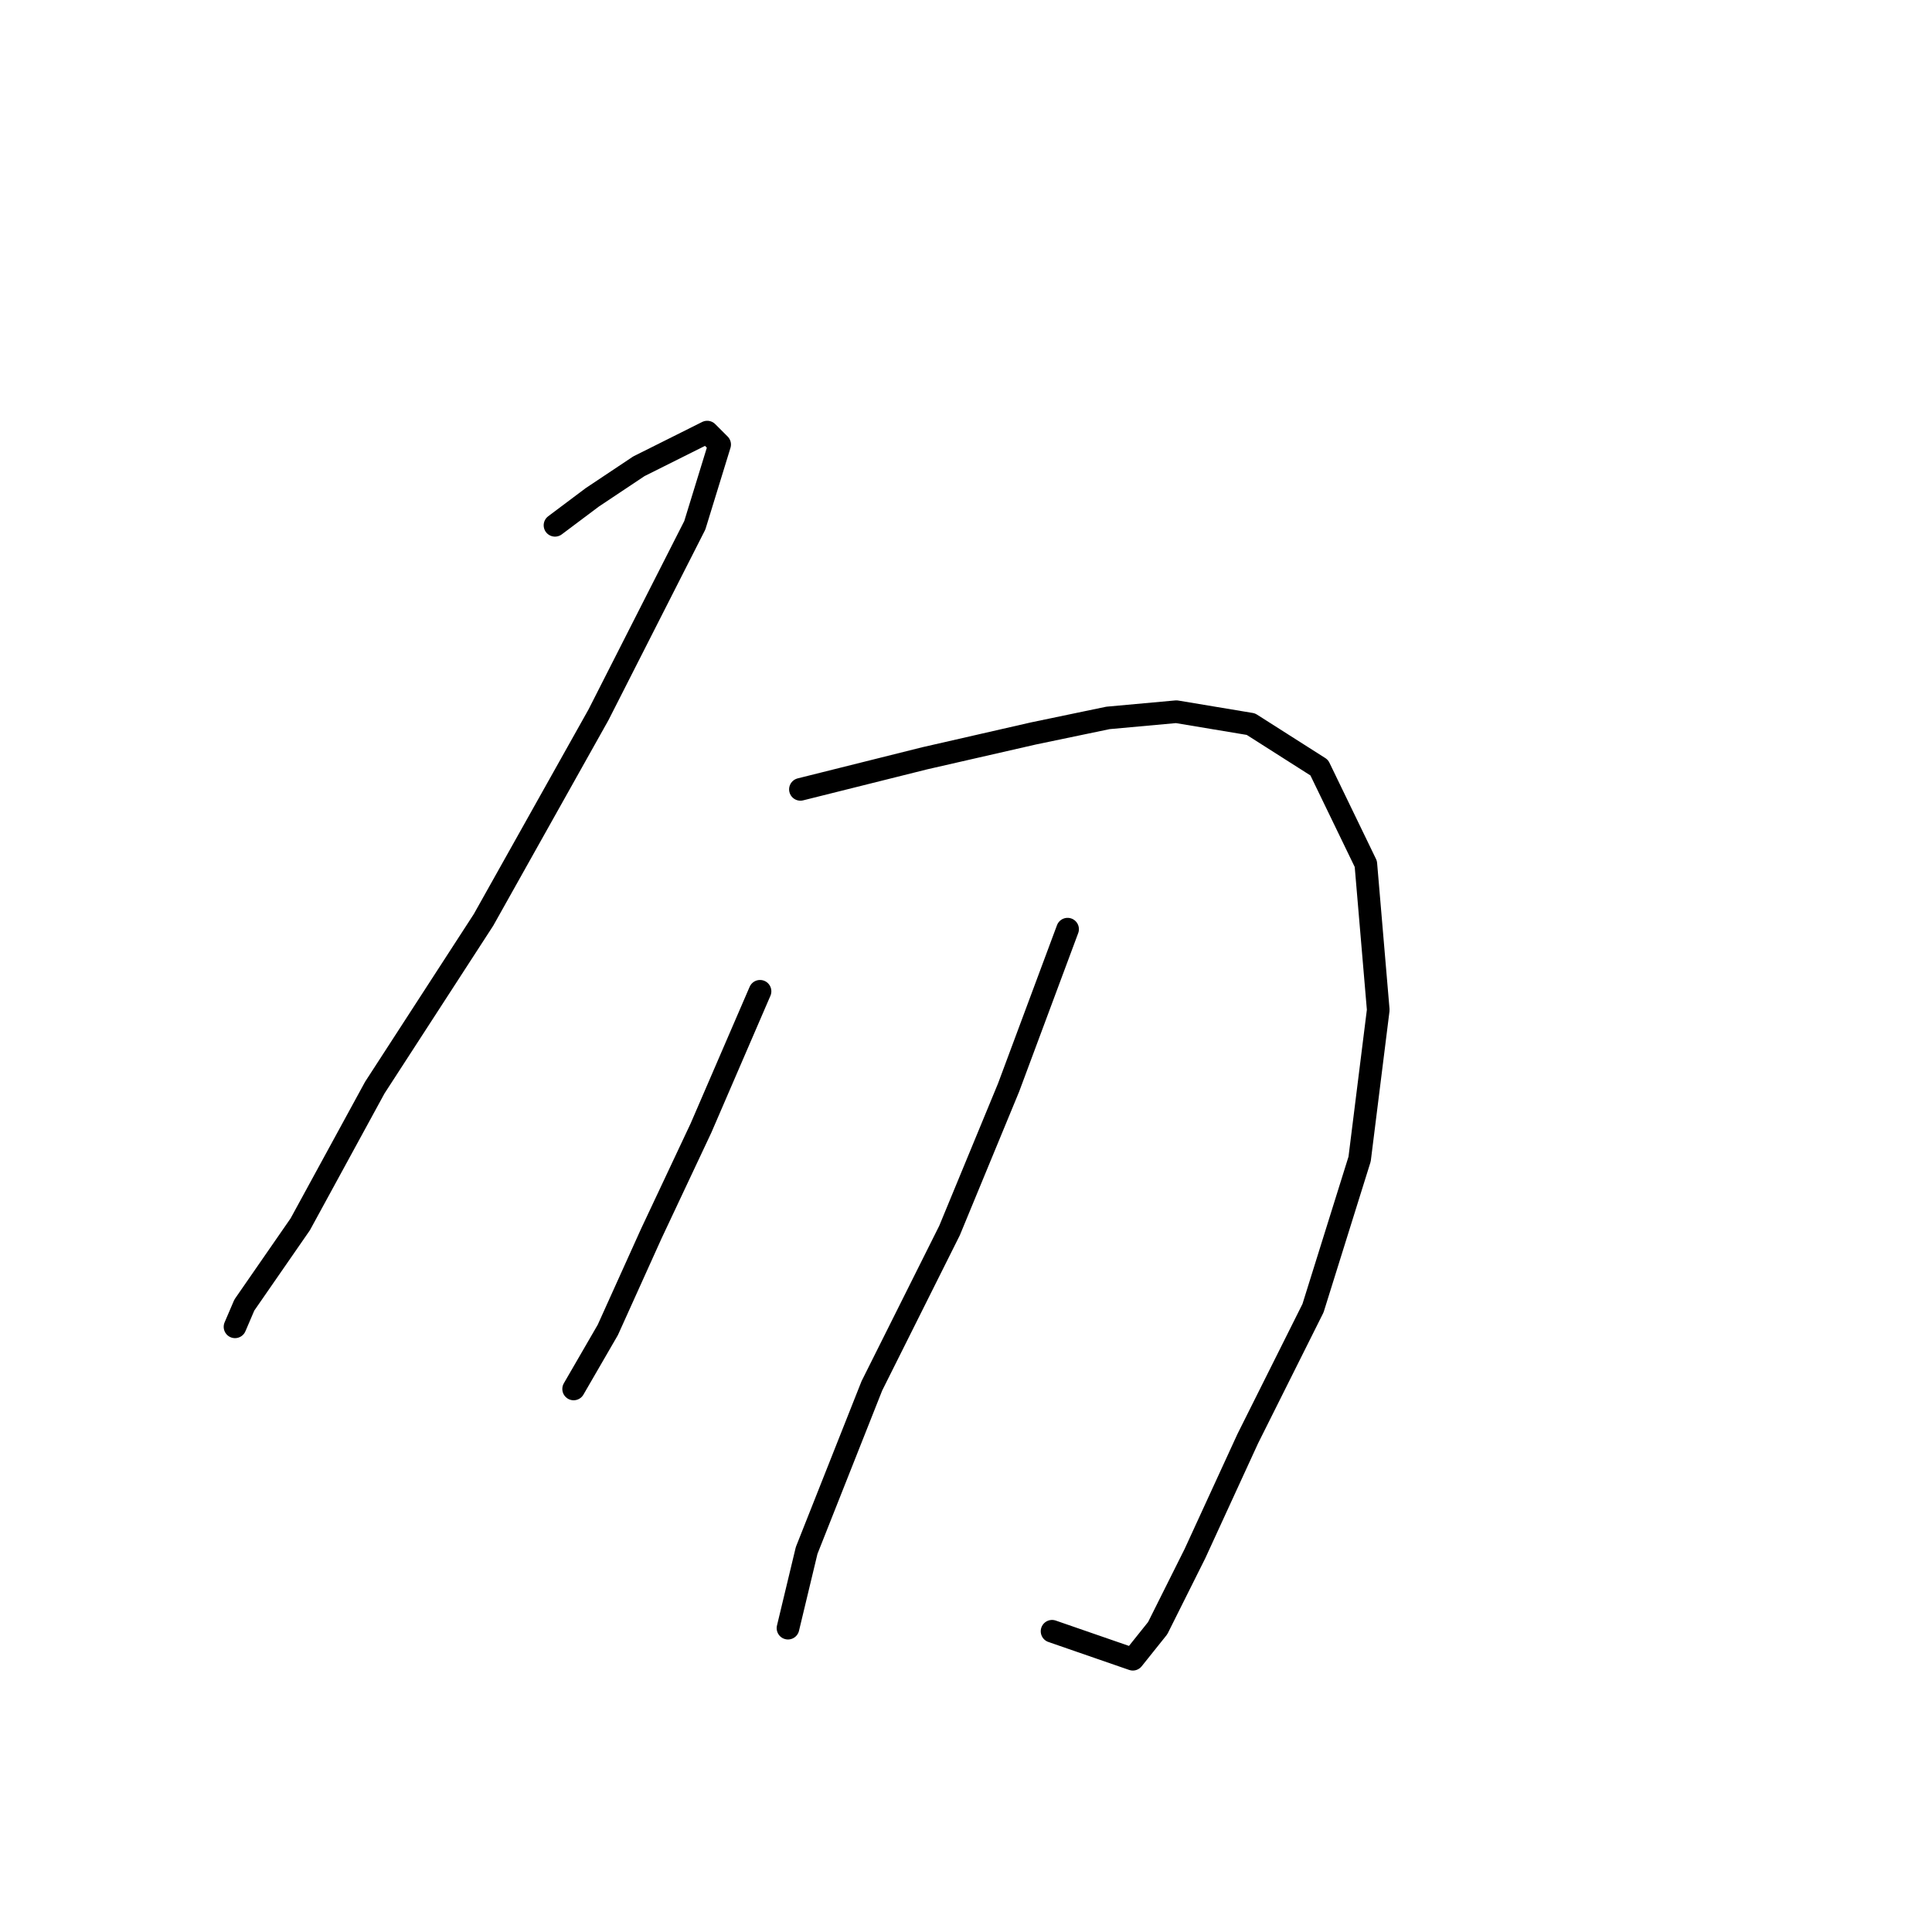 <?xml version="1.0" standalone="no"?>
    <svg width="256" height="256" xmlns="http://www.w3.org/2000/svg" version="1.1">
    <polyline stroke="black" stroke-width="3" stroke-linecap="round" fill="transparent" stroke-linejoin="round" points="73.54 69.606 78.479 65.901 84.654 61.784 90.417 58.903 93.71 57.256 95.357 58.903 92.064 69.606 79.303 94.716 64.072 121.885 49.664 144.113 39.785 162.226 32.375 172.928 31.14 175.81 31.14 175.81 " />
        <polyline stroke="black" stroke-width="3" stroke-linecap="round" fill="transparent" stroke-linejoin="round" points="106.06 104.595 122.525 100.479 136.933 97.186 146.812 95.128 155.869 94.304 165.748 95.951 174.804 101.714 180.979 114.475 182.625 133.822 180.156 153.581 173.981 173.34 165.336 190.629 158.338 205.86 153.399 215.739 150.106 219.856 139.403 216.151 139.403 216.151 " />
        <polyline stroke="black" stroke-width="3" stroke-linecap="round" fill="transparent" stroke-linejoin="round" points="100.708 131.352 92.887 149.465 86.301 163.461 80.538 176.222 76.01 184.043 76.01 184.043 " />
        <polyline stroke="black" stroke-width="3" stroke-linecap="round" fill="transparent" stroke-linejoin="round" points="141.461 123.119 133.64 144.113 125.819 163.049 115.527 183.631 106.883 205.448 104.413 215.739 104.413 215.739 " />
        </svg>